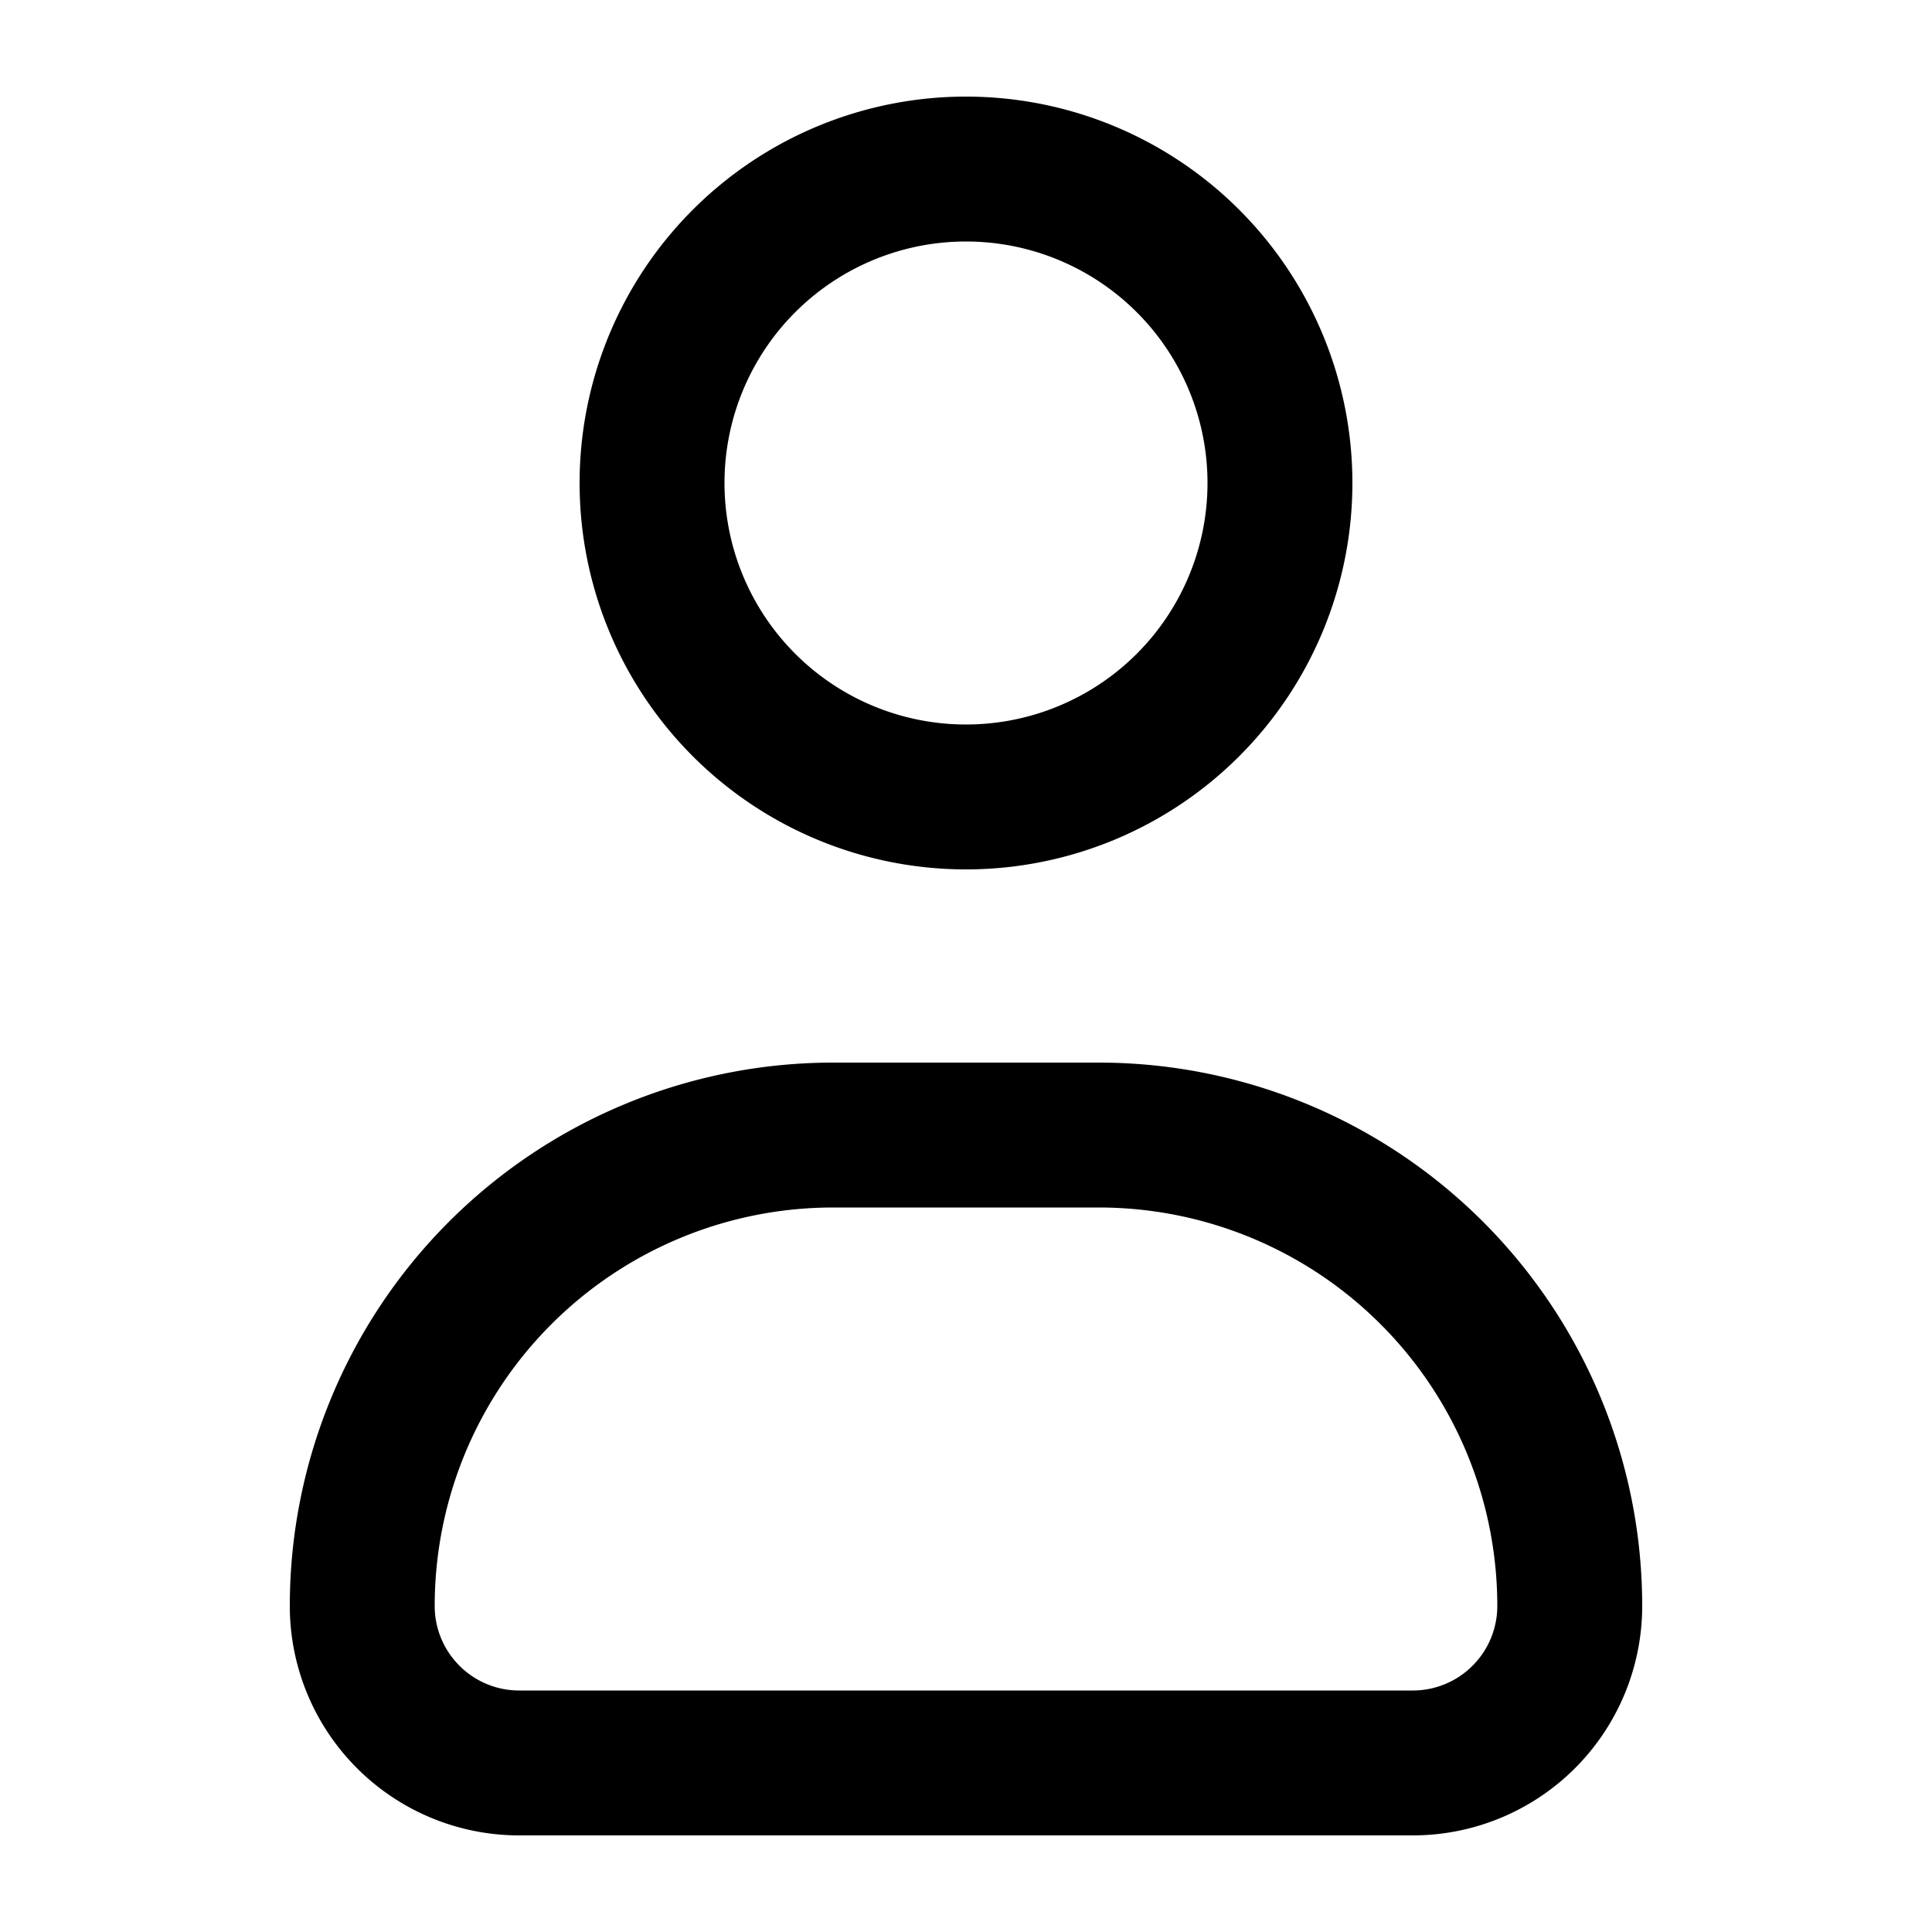 <svg xmlns="http://www.w3.org/2000/svg" width="20" height="20" fill="currentColor">
  <path fill-rule="evenodd" d="M10 2.5a2.5 2.5 0 1 0 0 5 2.5 2.5 0 0 0 0-5ZM6 5a4 4 0 1 1 8 0 4 4 0 0 1-8 0ZM3 16.625A5.625 5.625 0 0 1 8.625 11h2.75A5.625 5.625 0 0 1 17 16.625 2.375 2.375 0 0 1 14.625 19h-9.25A2.375 2.375 0 0 1 3 16.625ZM8.625 12.5A4.125 4.125 0 0 0 4.5 16.625c0 .483.392.875.875.875h9.25a.875.875 0 0 0 .875-.875 4.125 4.125 0 0 0-4.125-4.125h-2.75Z" clip-rule="evenodd"/>
</svg>
